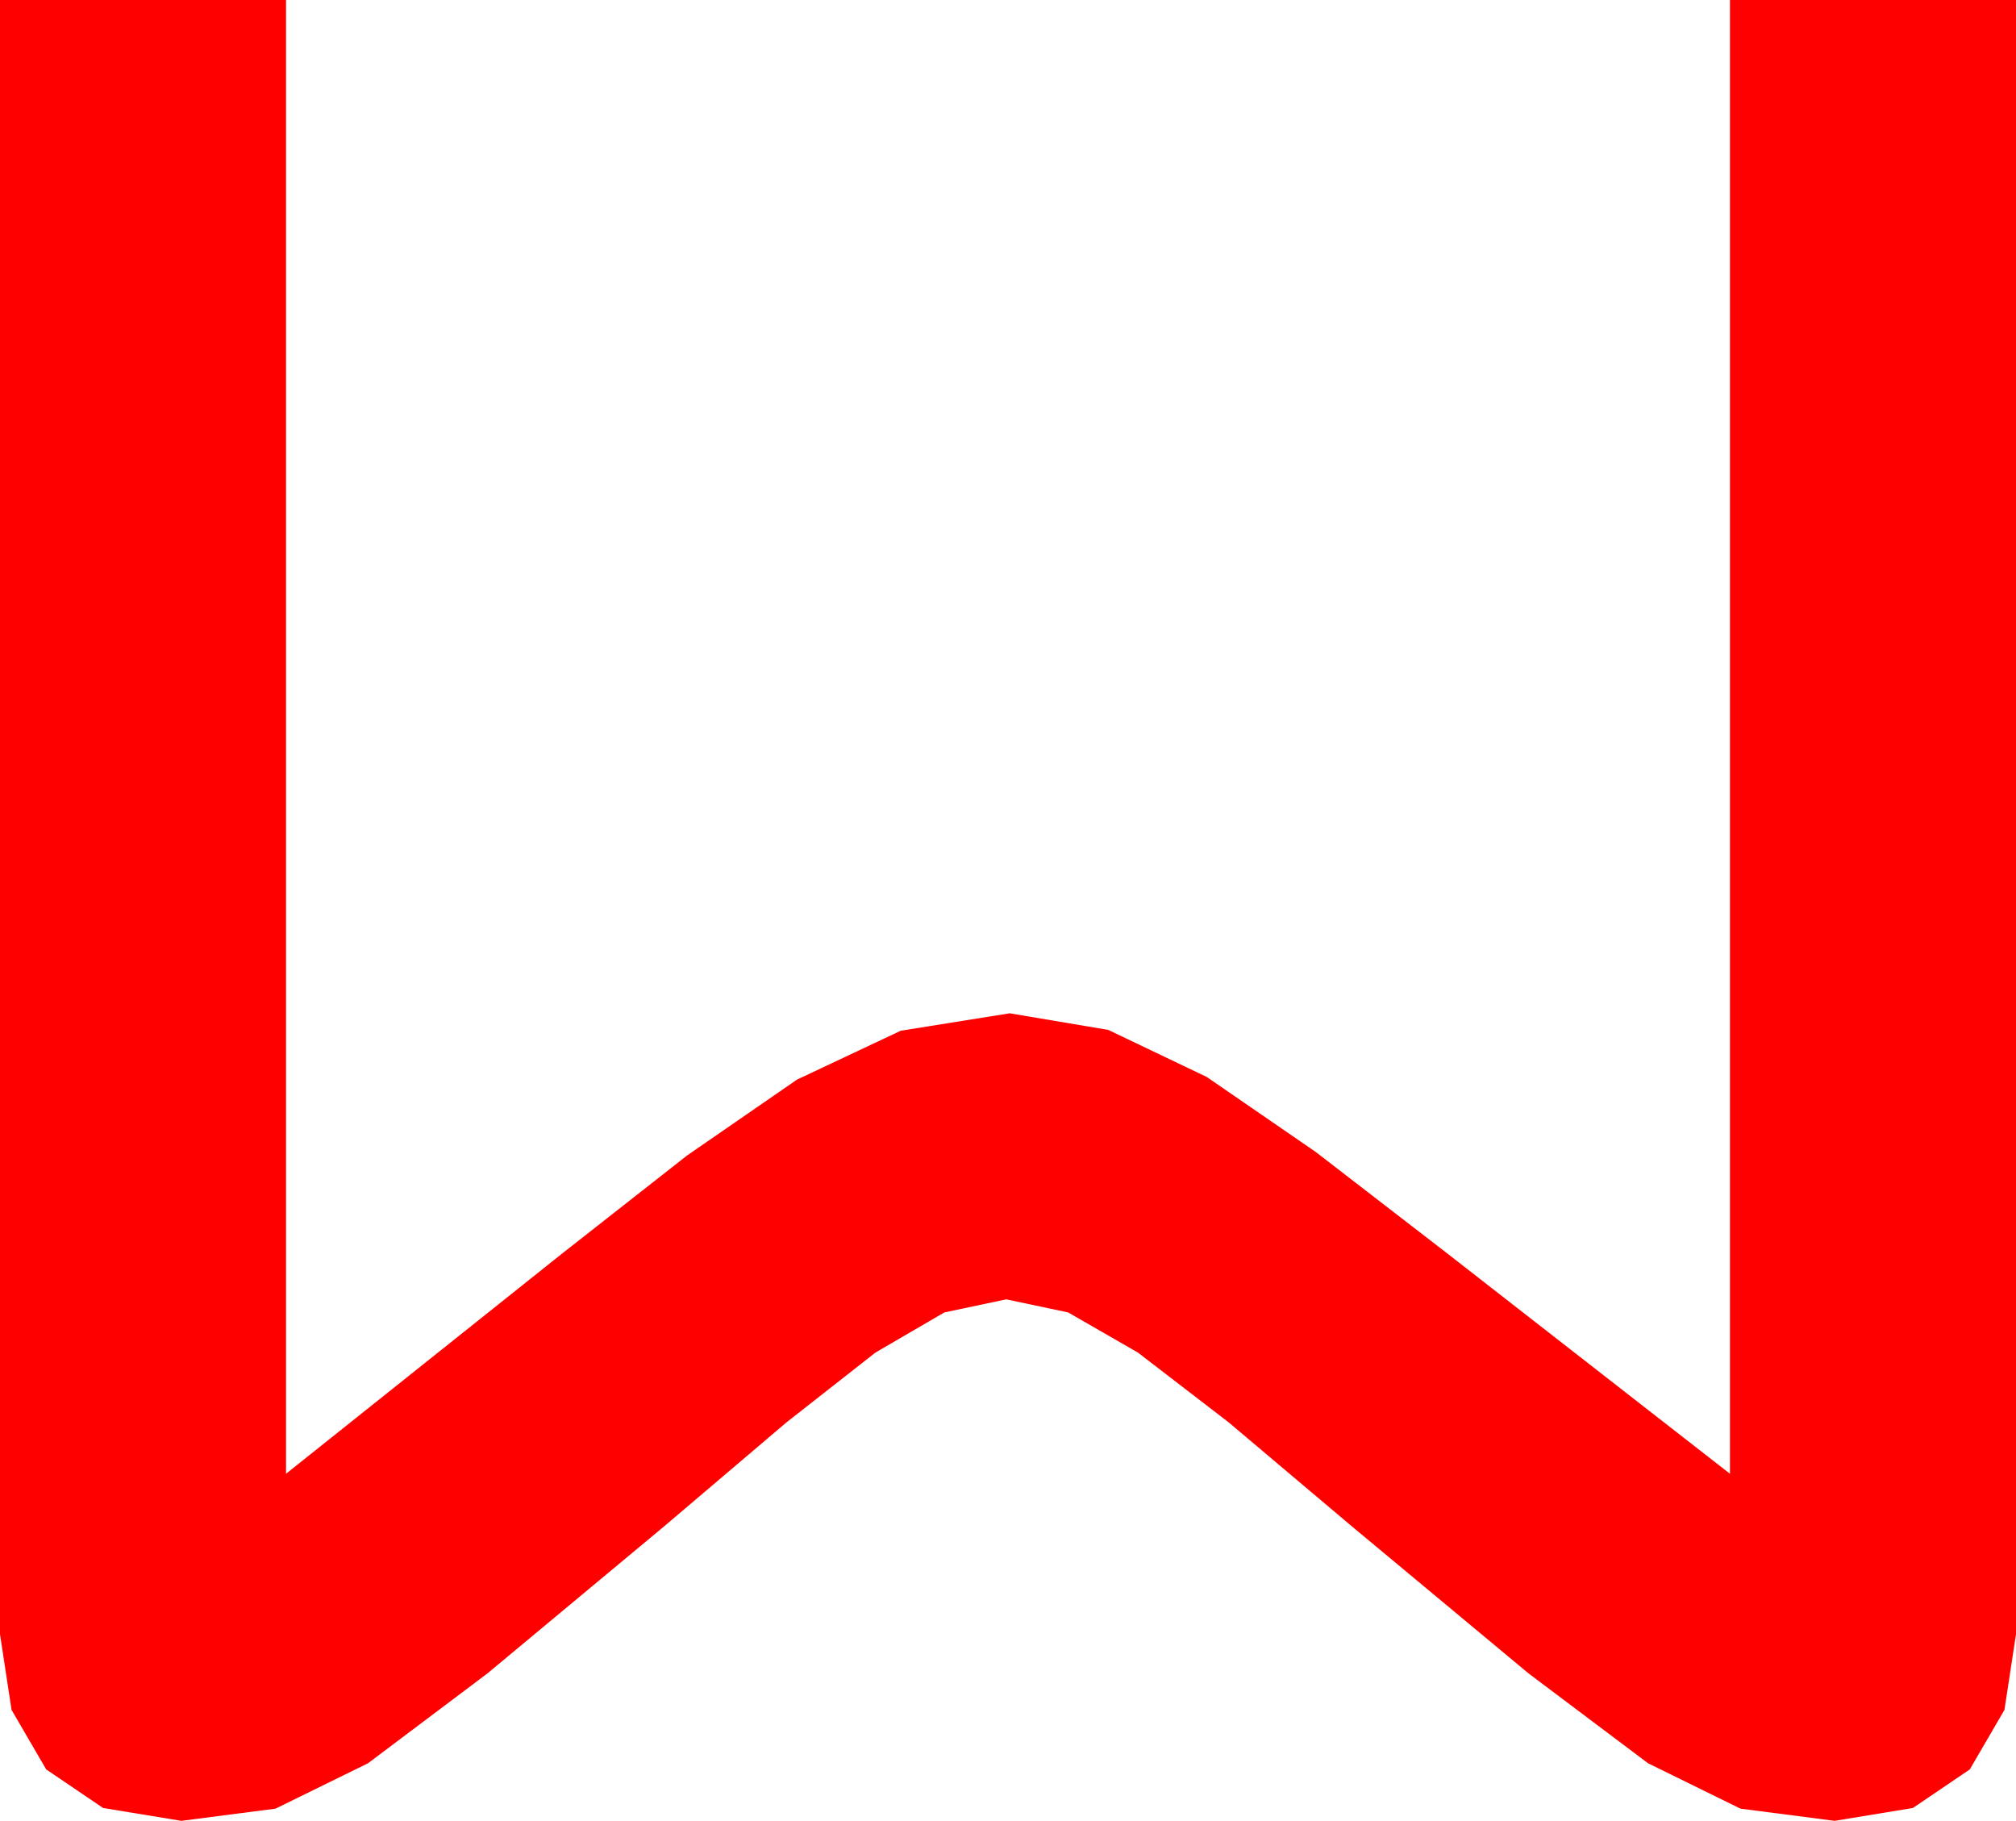 <?xml version="1.0" encoding="utf-8"?>
<!DOCTYPE svg PUBLIC "-//W3C//DTD SVG 1.1//EN" "http://www.w3.org/Graphics/SVG/1.1/DTD/svg11.dtd">
<svg width="33.867" height="30.586" xmlns="http://www.w3.org/2000/svg" xmlns:xlink="http://www.w3.org/1999/xlink" xmlns:xml="http://www.w3.org/XML/1998/namespace" version="1.1">
  <g>
    <g>
      <path style="fill:#FF0000;fill-opacity:1" d="M0,0L4.805,0 4.805,24.756 9.434,21.064 11.543,19.409 13.389,18.135 15.132,17.314 16.963,17.021 18.618,17.3 20.273,18.091 22.104,19.351 24.287,21.035 29.062,24.756 29.062,0 33.867,0 33.867,27.451 33.673,28.722 33.091,29.722 32.135,30.37 30.82,30.586 29.238,30.381 27.686,29.619 25.679,28.11 22.705,25.635 20.64,23.892 19.116,22.72 17.944,22.046 16.904,21.826 15.864,22.046 14.707,22.72 13.213,23.892 11.162,25.635 8.188,28.11 6.182,29.619 4.629,30.381 3.047,30.586 1.732,30.37 0.776,29.722 0.194,28.722 0,27.451 0,0z" />
    </g>
  </g>
</svg>